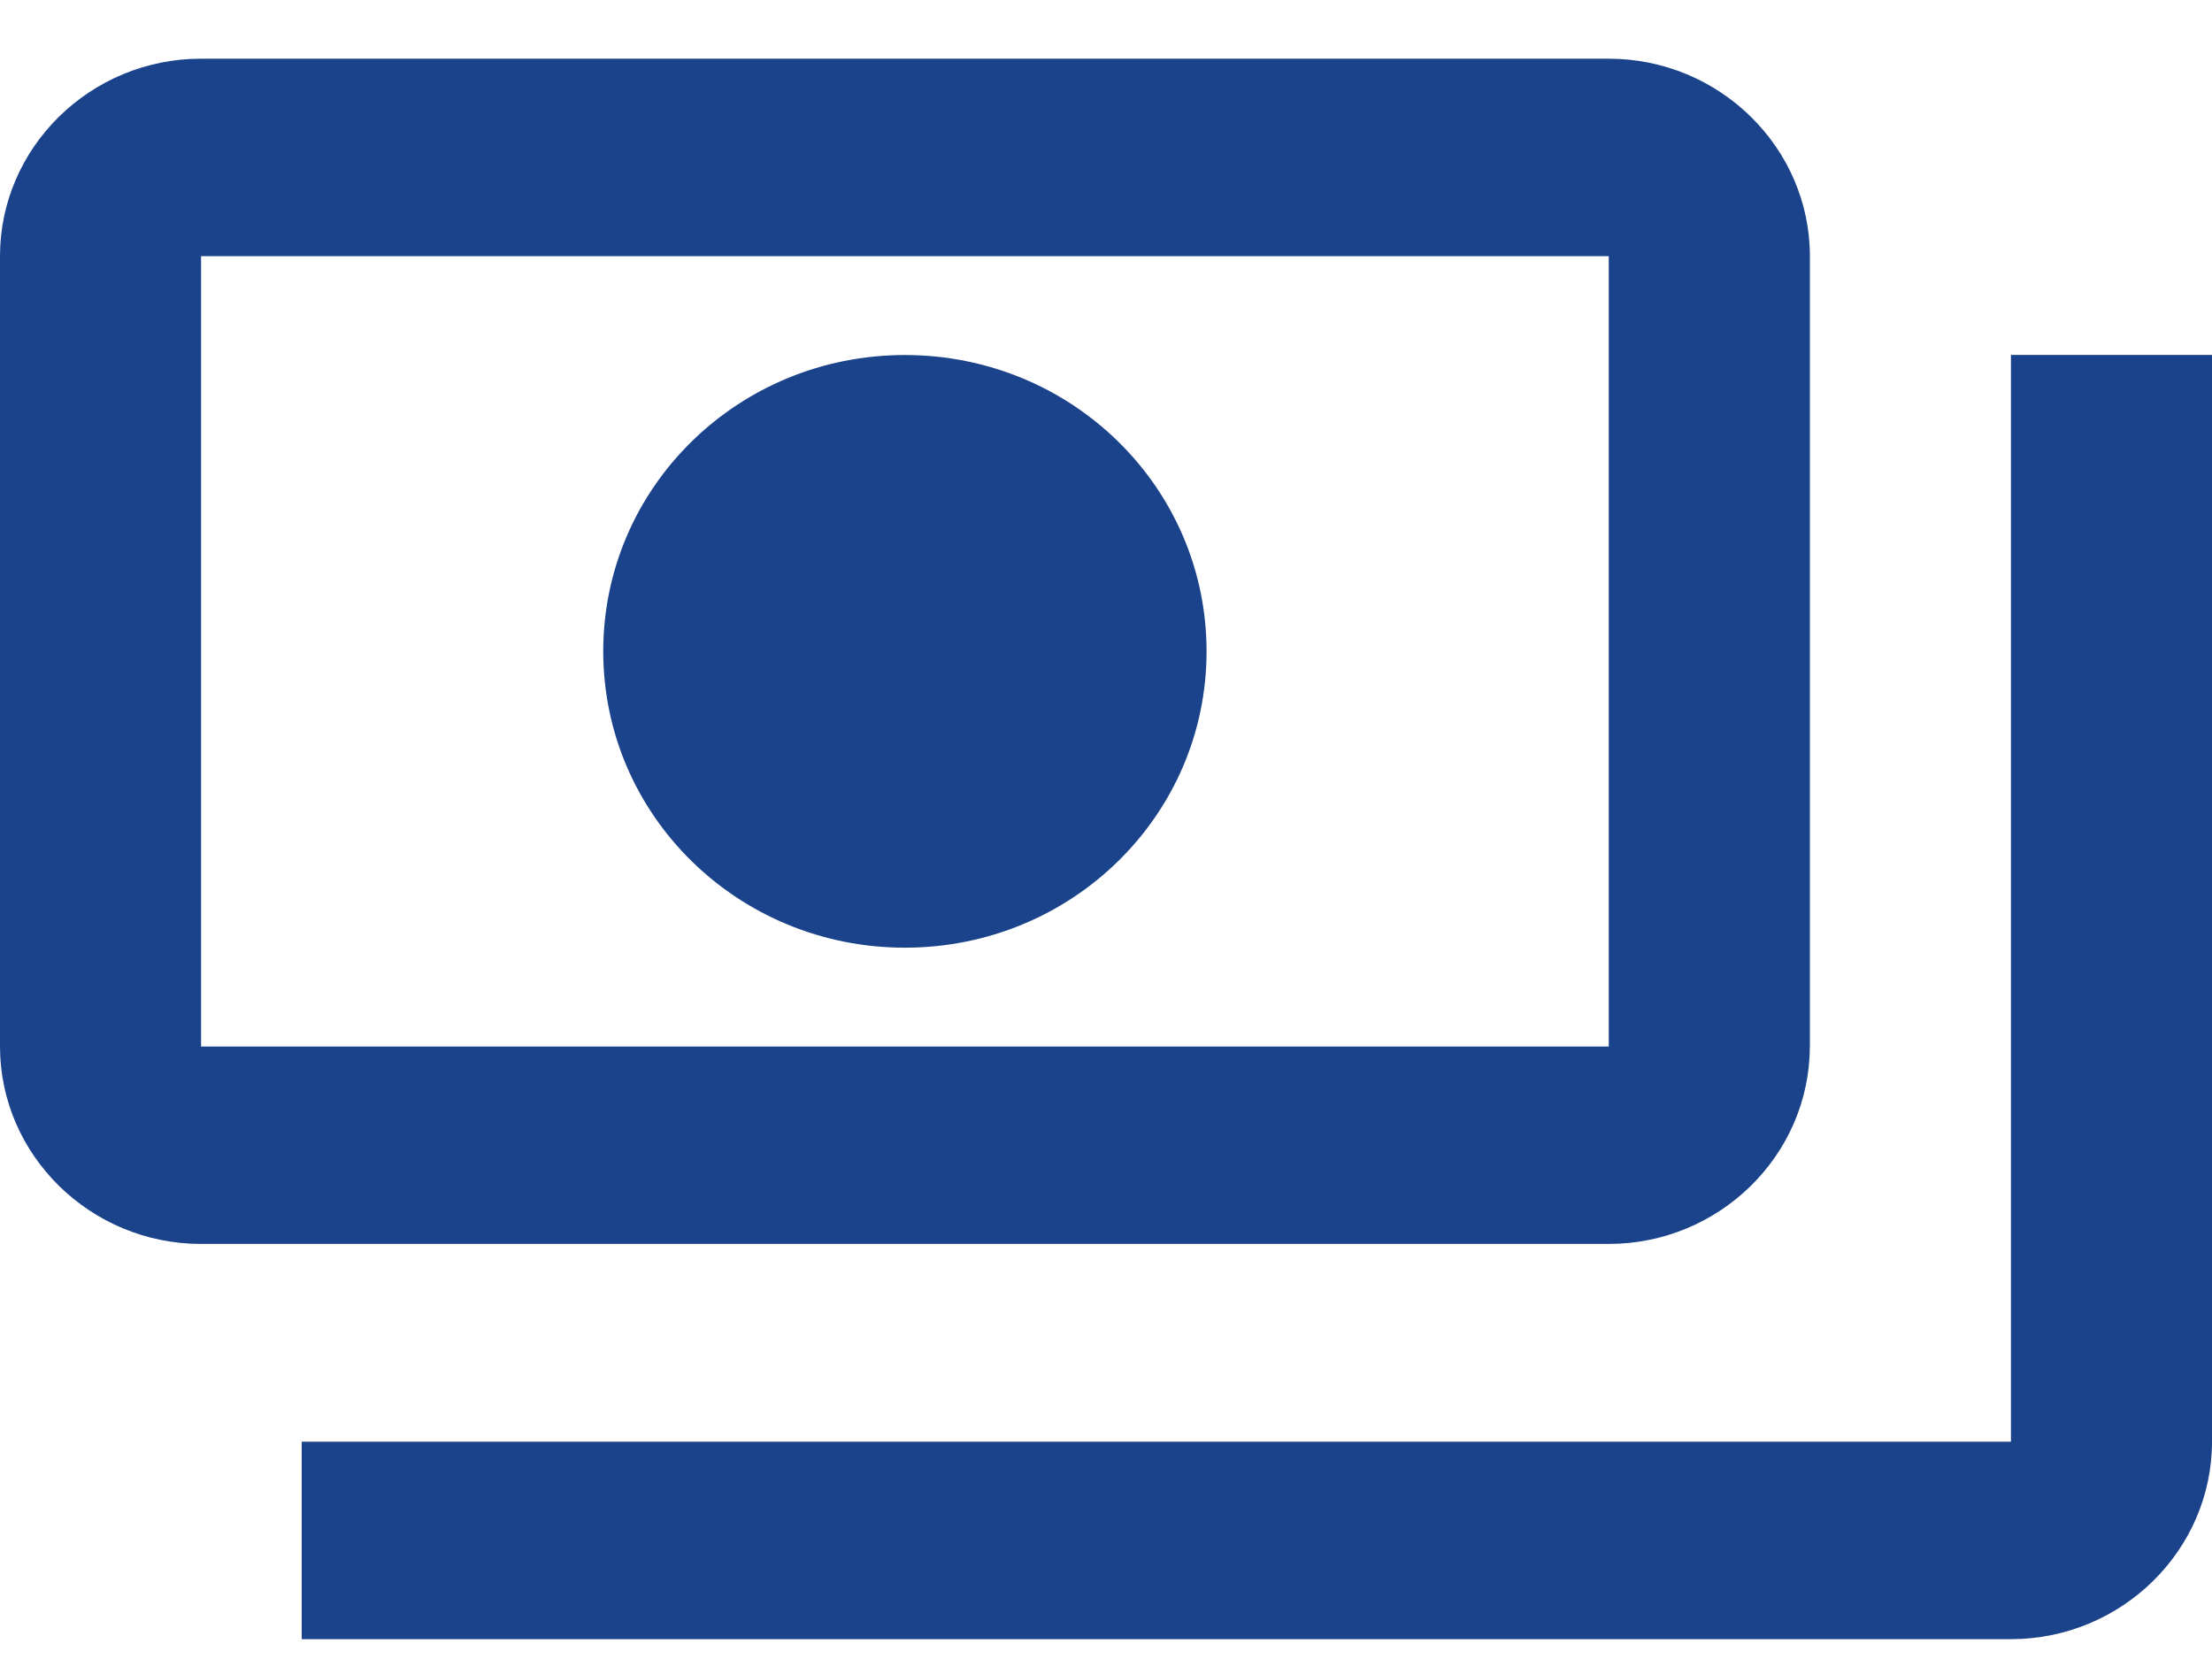 <svg width="28" height="21" viewBox="0 0 28 21" fill="none" xmlns="http://www.w3.org/2000/svg"><path d="M22.91 13.247V3.243c0-1.375-1.146-2.5-2.546-2.5H2.545C1.145.742 0 1.867 0 3.242v10.004c0 1.375 1.145 2.5 2.545 2.5h17.819c1.4 0 2.545-1.125 2.545-2.5zm-2.546 0H2.545V3.243h17.819v10.004zm-8.91-8.753c-2.112 0-3.818 1.675-3.818 3.75 0 2.077 1.706 3.752 3.818 3.752 2.113 0 3.819-1.675 3.819-3.751 0-2.076-1.706-3.751-3.819-3.751zm16.546 0v13.754c0 1.376-1.145 2.501-2.546 2.501H3.819v-2.5h21.636V4.493H28z" fill="#1B438B"/></svg>